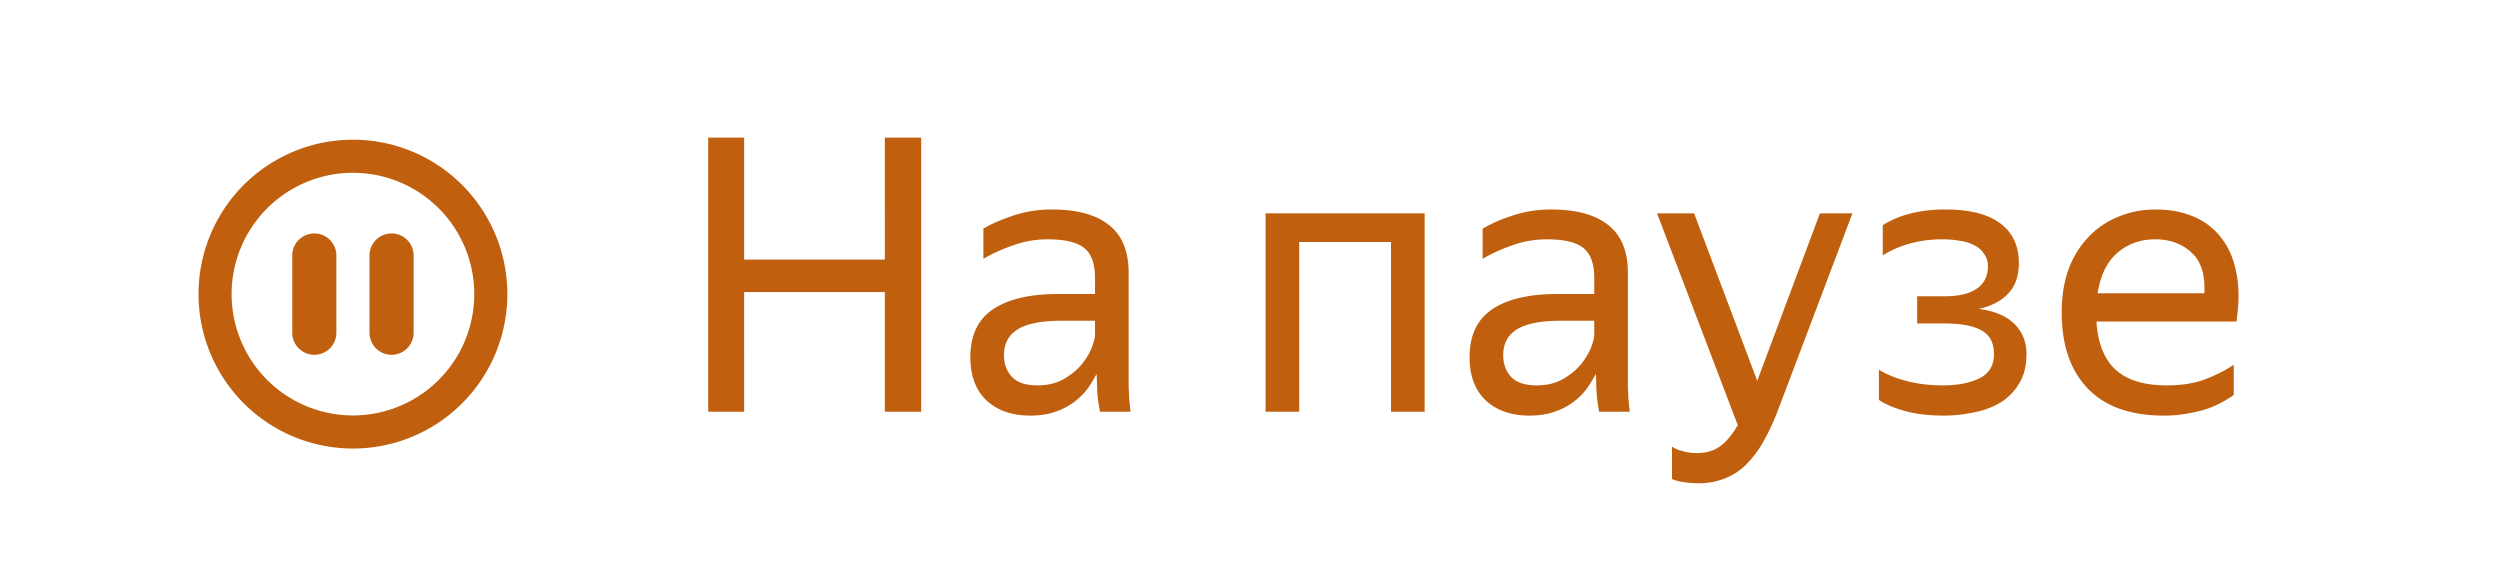 <svg xmlns="http://www.w3.org/2000/svg" width="85" height="20" fill="none" viewBox="0 0 85 20">
    <g clip-path="url(#clip0_3479_35392)">
        <path fill="#C0600F" fill-rule="evenodd" d="M12 14.125a4.125 4.125 0 1 0 0-8.25 4.125 4.125 0 0 0 0 8.25Zm0 1.125a5.25 5.25 0 1 0 0-10.5 5.25 5.25 0 0 0 0 10.5Zm1.313-7.313a.75.75 0 0 1 .75.75v2.626a.75.75 0 0 1-1.5 0V8.687a.75.75 0 0 1 .75-.75Zm-1.876.75a.75.75 0 0 0-1.5 0v2.626a.75.75 0 0 0 1.5 0V8.687Z" clip-rule="evenodd"/>
    </g>
    <path fill="#C0600F" d="M30.085 9.931h-4.784V14h-1.222V4.679h1.222v4.147h4.784V4.679h1.235V14h-1.235V9.931Zm7.197 2.782c-.077.156-.177.32-.298.494a2.26 2.26 0 0 1-1.105.793c-.243.087-.53.13-.858.13-.607 0-1.097-.169-1.47-.507-.372-.347-.559-.84-.559-1.482 0-.737.256-1.278.768-1.625.52-.347 1.256-.52 2.21-.52h1.26v-.559c0-.468-.12-.802-.363-1.001-.243-.2-.66-.299-1.248-.299-.416 0-.81.07-1.184.208-.372.13-.706.282-1 .455V7.773c.242-.147.567-.29.974-.429a4.063 4.063 0 0 1 1.366-.221c.849 0 1.495.178 1.937.533.441.347.662.888.662 1.625v3.9c.01.095.014.195.014.299.008.104.017.204.026.299.008.087.017.16.026.221H37.4a5.934 5.934 0 0 1-.078-.507 7.787 7.787 0 0 1-.027-.585l-.013-.195Zm-2.014.39c.355 0 .658-.074.91-.221.25-.147.455-.316.61-.507.157-.2.27-.39.339-.572.069-.19.103-.325.103-.403v-.494h-1.143c-.685 0-1.184.1-1.495.299-.304.19-.456.481-.456.871 0 .303.091.55.273.741.183.19.468.286.858.286Zm7.762-5.85h5.408V14h-1.144V8.228h-3.12V14H43.03V7.253Zm11.226 5.46c-.078.156-.178.32-.299.494a2.264 2.264 0 0 1-1.105.793c-.242.087-.528.13-.858.13-.606 0-1.096-.169-1.469-.507-.372-.347-.559-.84-.559-1.482 0-.737.256-1.278.767-1.625.52-.347 1.257-.52 2.21-.52h1.261v-.559c0-.468-.121-.802-.364-1.001-.243-.2-.659-.299-1.248-.299-.416 0-.81.07-1.183.208-.373.13-.706.282-1 .455V7.773a5.05 5.05 0 0 1 .974-.429 4.063 4.063 0 0 1 1.365-.221c.85 0 1.495.178 1.937.533.442.347.663.888.663 1.625v3.9c.009.095.013.195.013.299l.026.299c.009.087.017.16.026.221h-1.04a5.934 5.934 0 0 1-.078-.507 7.734 7.734 0 0 1-.026-.585l-.013-.195Zm-2.015.39c.355 0 .659-.074.91-.221.252-.147.455-.316.611-.507.156-.2.269-.39.338-.572.07-.19.104-.325.104-.403v-.494H53.06c-.684 0-1.183.1-1.495.299-.303.19-.455.481-.455.871 0 .303.091.55.273.741.182.19.468.286.858.286Zm8.22.819c-.155.407-.32.763-.493 1.066a3.55 3.55 0 0 1-.585.793 2.09 2.09 0 0 1-.728.481 2.368 2.368 0 0 1-.923.169c-.173 0-.334-.013-.481-.039a1.447 1.447 0 0 1-.403-.104v-1.105c.095.07.217.121.364.156a1.7 1.7 0 0 0 .48.065c.322 0 .586-.078.794-.234.208-.147.407-.386.598-.715L56.34 7.253h1.26l2.146 5.694 2.132-5.694h1.105l-2.522 6.669Zm8.44-1.885c0 .381-.078.706-.234.975-.148.26-.351.477-.611.65a2.65 2.65 0 0 1-.91.351 4.728 4.728 0 0 1-1.066.117c-.494 0-.932-.052-1.313-.156-.373-.104-.668-.23-.884-.377V12.57c.268.165.589.295.962.39.372.095.775.143 1.209.143.494 0 .905-.078 1.235-.234.338-.165.507-.442.507-.832 0-.381-.143-.65-.43-.806-.277-.156-.706-.234-1.286-.234h-.897v-.923h.936c.476 0 .84-.087 1.092-.26.251-.173.377-.425.377-.754a.684.684 0 0 0-.13-.429.805.805 0 0 0-.325-.286 1.38 1.38 0 0 0-.494-.156 3.126 3.126 0 0 0-.585-.052 4.21 4.21 0 0 0-1.118.143c-.338.095-.646.23-.923.403V7.656a3.28 3.28 0 0 1 .87-.377 4.604 4.604 0 0 1 1.262-.156c.823 0 1.443.156 1.859.468.424.312.637.763.637 1.352 0 .442-.122.789-.364 1.04-.234.251-.568.425-1.001.52.537.07.94.238 1.209.507.277.269.416.611.416 1.027Zm7.047 1.391a3.646 3.646 0 0 1-.858.455c-.2.07-.425.126-.676.169a4.186 4.186 0 0 1-.845.078c-1.136 0-1.998-.308-2.587-.923-.59-.615-.884-1.478-.884-2.587 0-.546.078-1.036.234-1.469a3.15 3.15 0 0 1 .676-1.092 2.812 2.812 0 0 1 1.014-.689c.39-.165.814-.247 1.274-.247.485 0 .918.082 1.3.247a2.3 2.3 0 0 1 .936.728c.25.32.42.72.507 1.196.095.468.095 1.014 0 1.638H71.28c.043.728.26 1.274.65 1.638.39.355.97.533 1.742.533.52 0 .966-.074 1.339-.221.372-.147.684-.308.936-.481v1.027ZM73.27 8.137c-.494 0-.92.152-1.274.455-.356.303-.581.763-.676 1.378h3.627c.034-.624-.109-1.083-.43-1.378-.32-.303-.736-.455-1.247-.455Z"/>
    <defs>
        <clipPath id="clip0_3479_35392">
            <path fill="#fff" d="M6 4h12v12H6z"/>
        </clipPath>
    </defs>
</svg>
